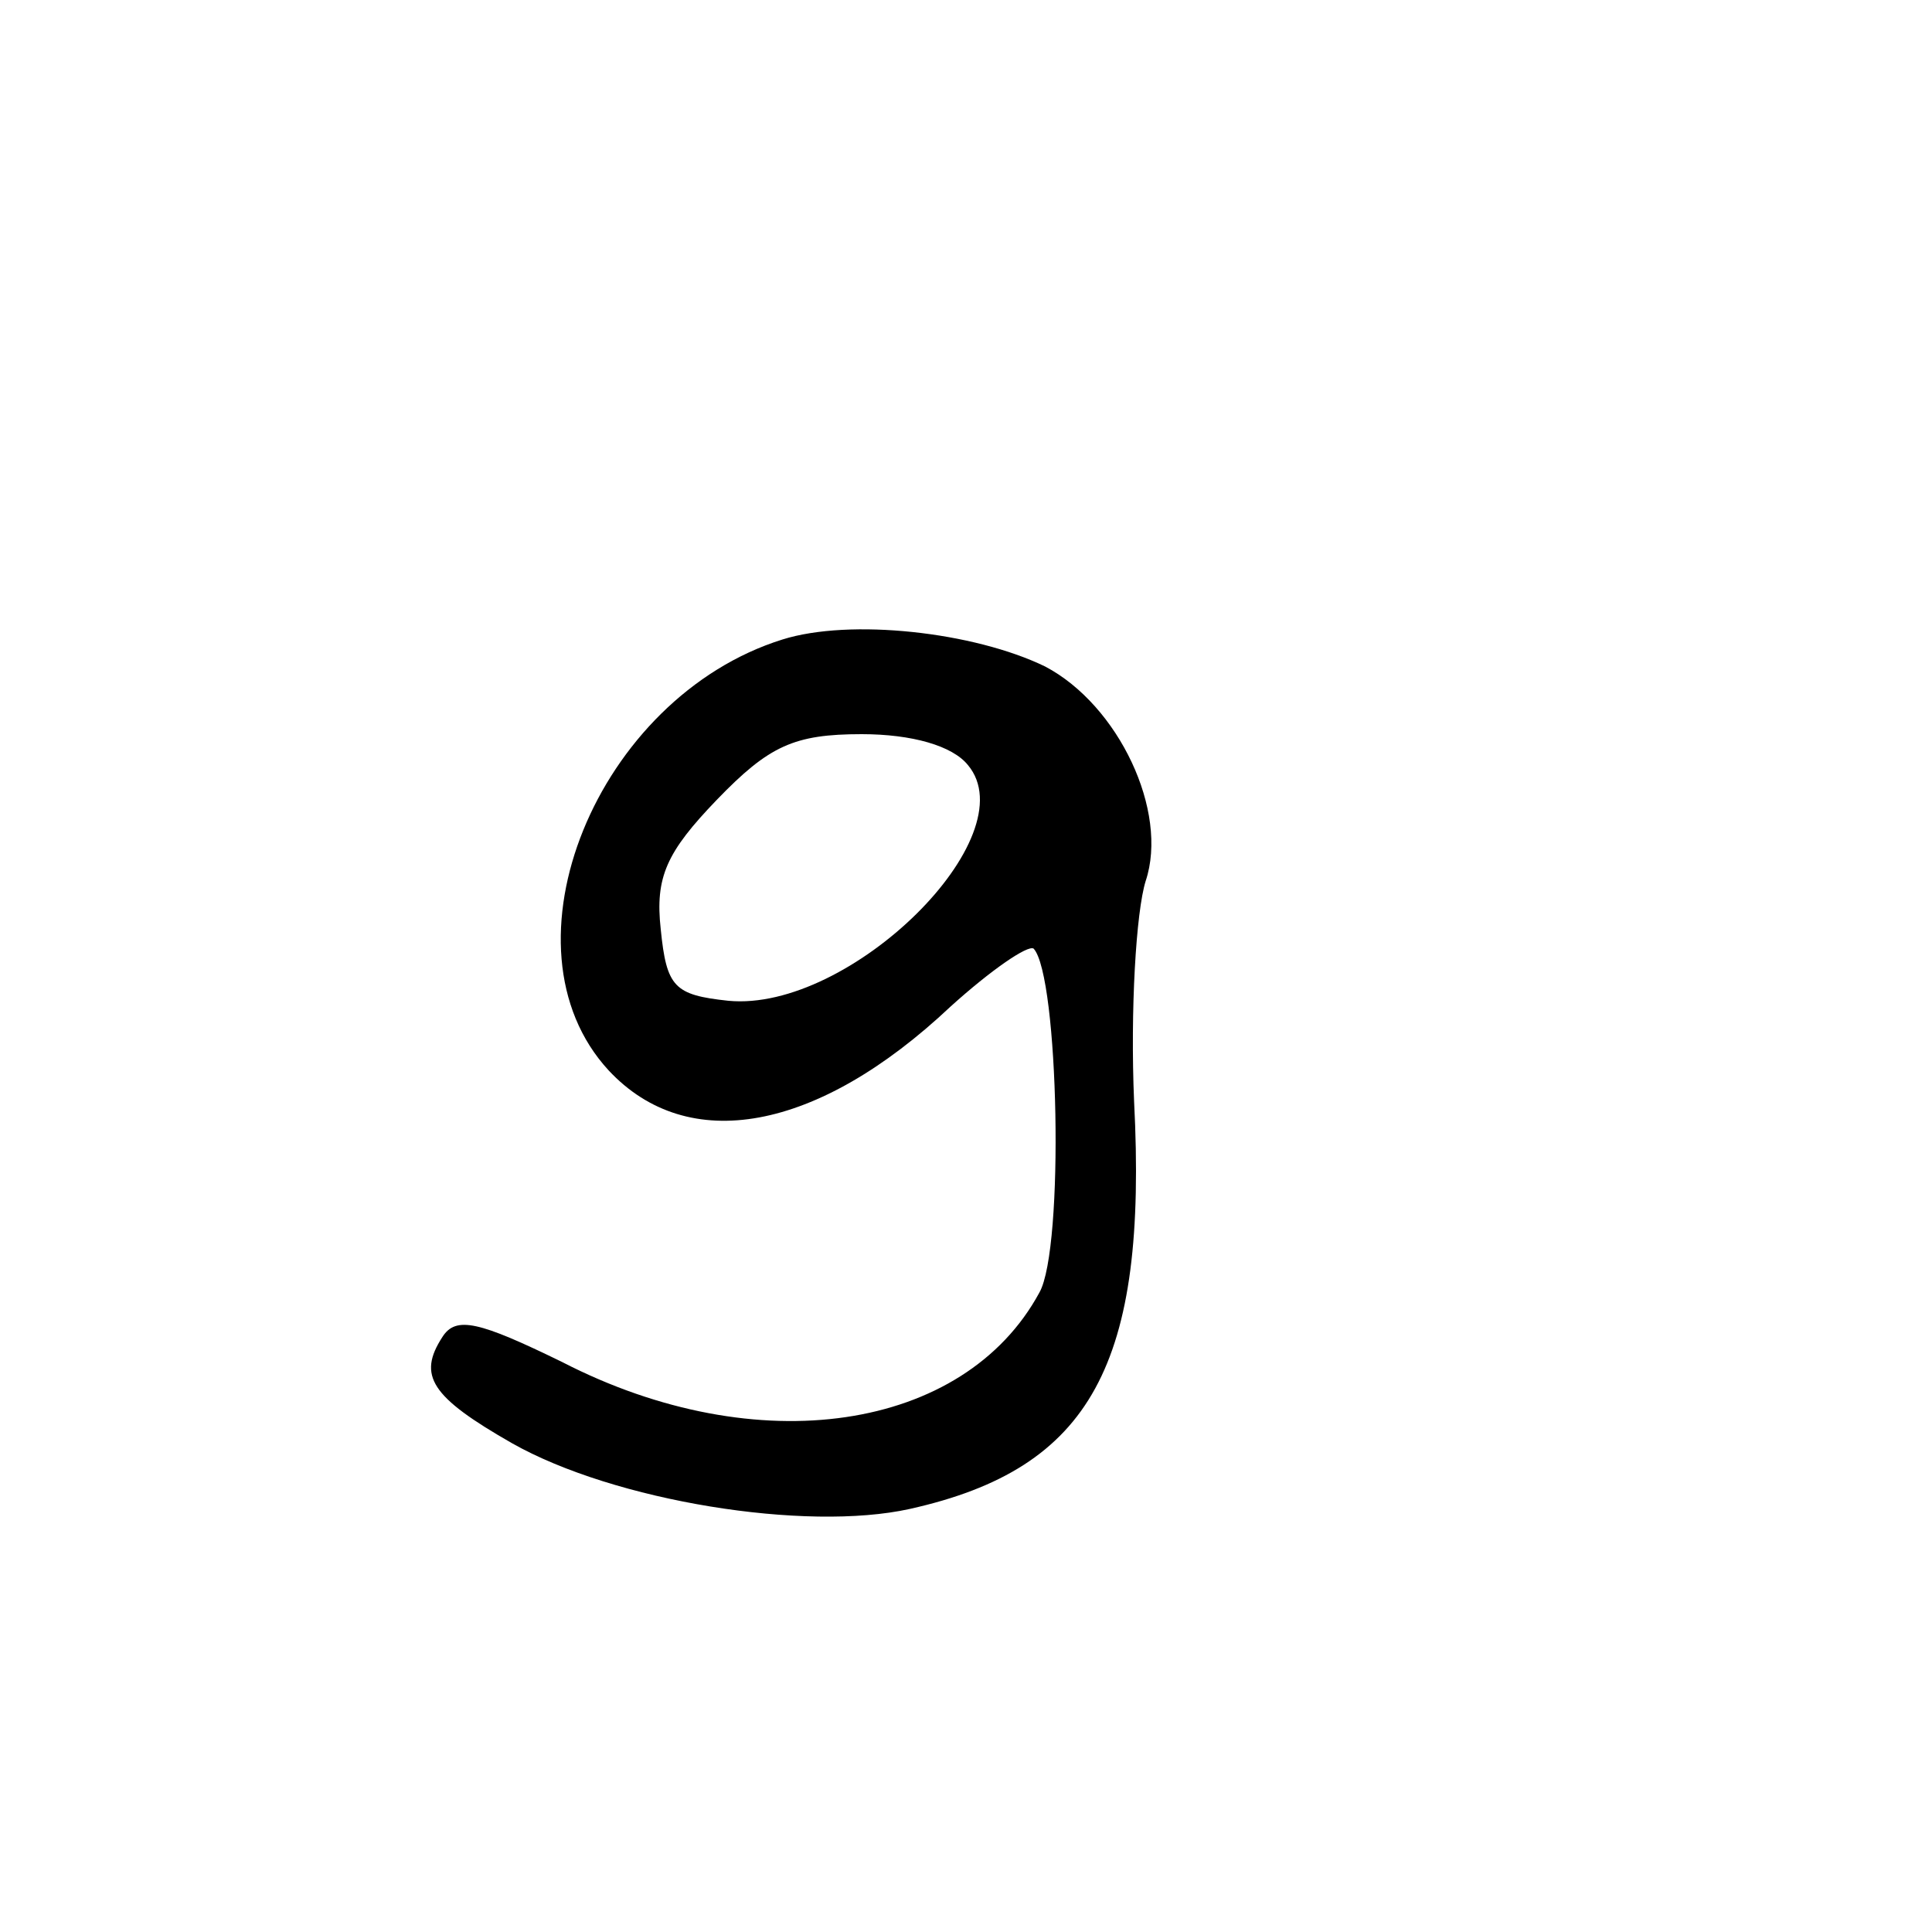 <?xml version="1.0" standalone="no"?>
<!DOCTYPE svg PUBLIC "-//W3C//DTD SVG 20010904//EN"
 "http://www.w3.org/TR/2001/REC-SVG-20010904/DTD/svg10.dtd">
<svg version="1.0" xmlns="http://www.w3.org/2000/svg"
 width="100pt" height="100pt" viewBox="0 0 100 100"
 preserveAspectRatio="xMidYMid meet">
<g transform="translate(0,100) scale(0.1,-0.1)"
fill="#000000" stroke="none">
<path d="M405 669 c-96 -30 -149 -159 -90 -223 41 -44 108 -32 177 33 21 19
40 32 43 30 13 -14 16 -155 3 -178 -39 -72 -146 -88 -247 -36 -43 21 -55 24
-62 13 -13 -20 -6 -31 36 -55 53 -30 152 -46 206 -34 94 21 123 75 116 211 -2
47 1 98 6 114 12 36 -14 91 -52 111 -37 18 -101 25 -136 14z m96 -65 c31 -37
-61 -128 -124 -122 -28 3 -32 7 -35 37 -3 27 3 40 29 67 27 28 40 34 75 34 26
0 47 -6 55 -16z"/>
</g>
</svg>
